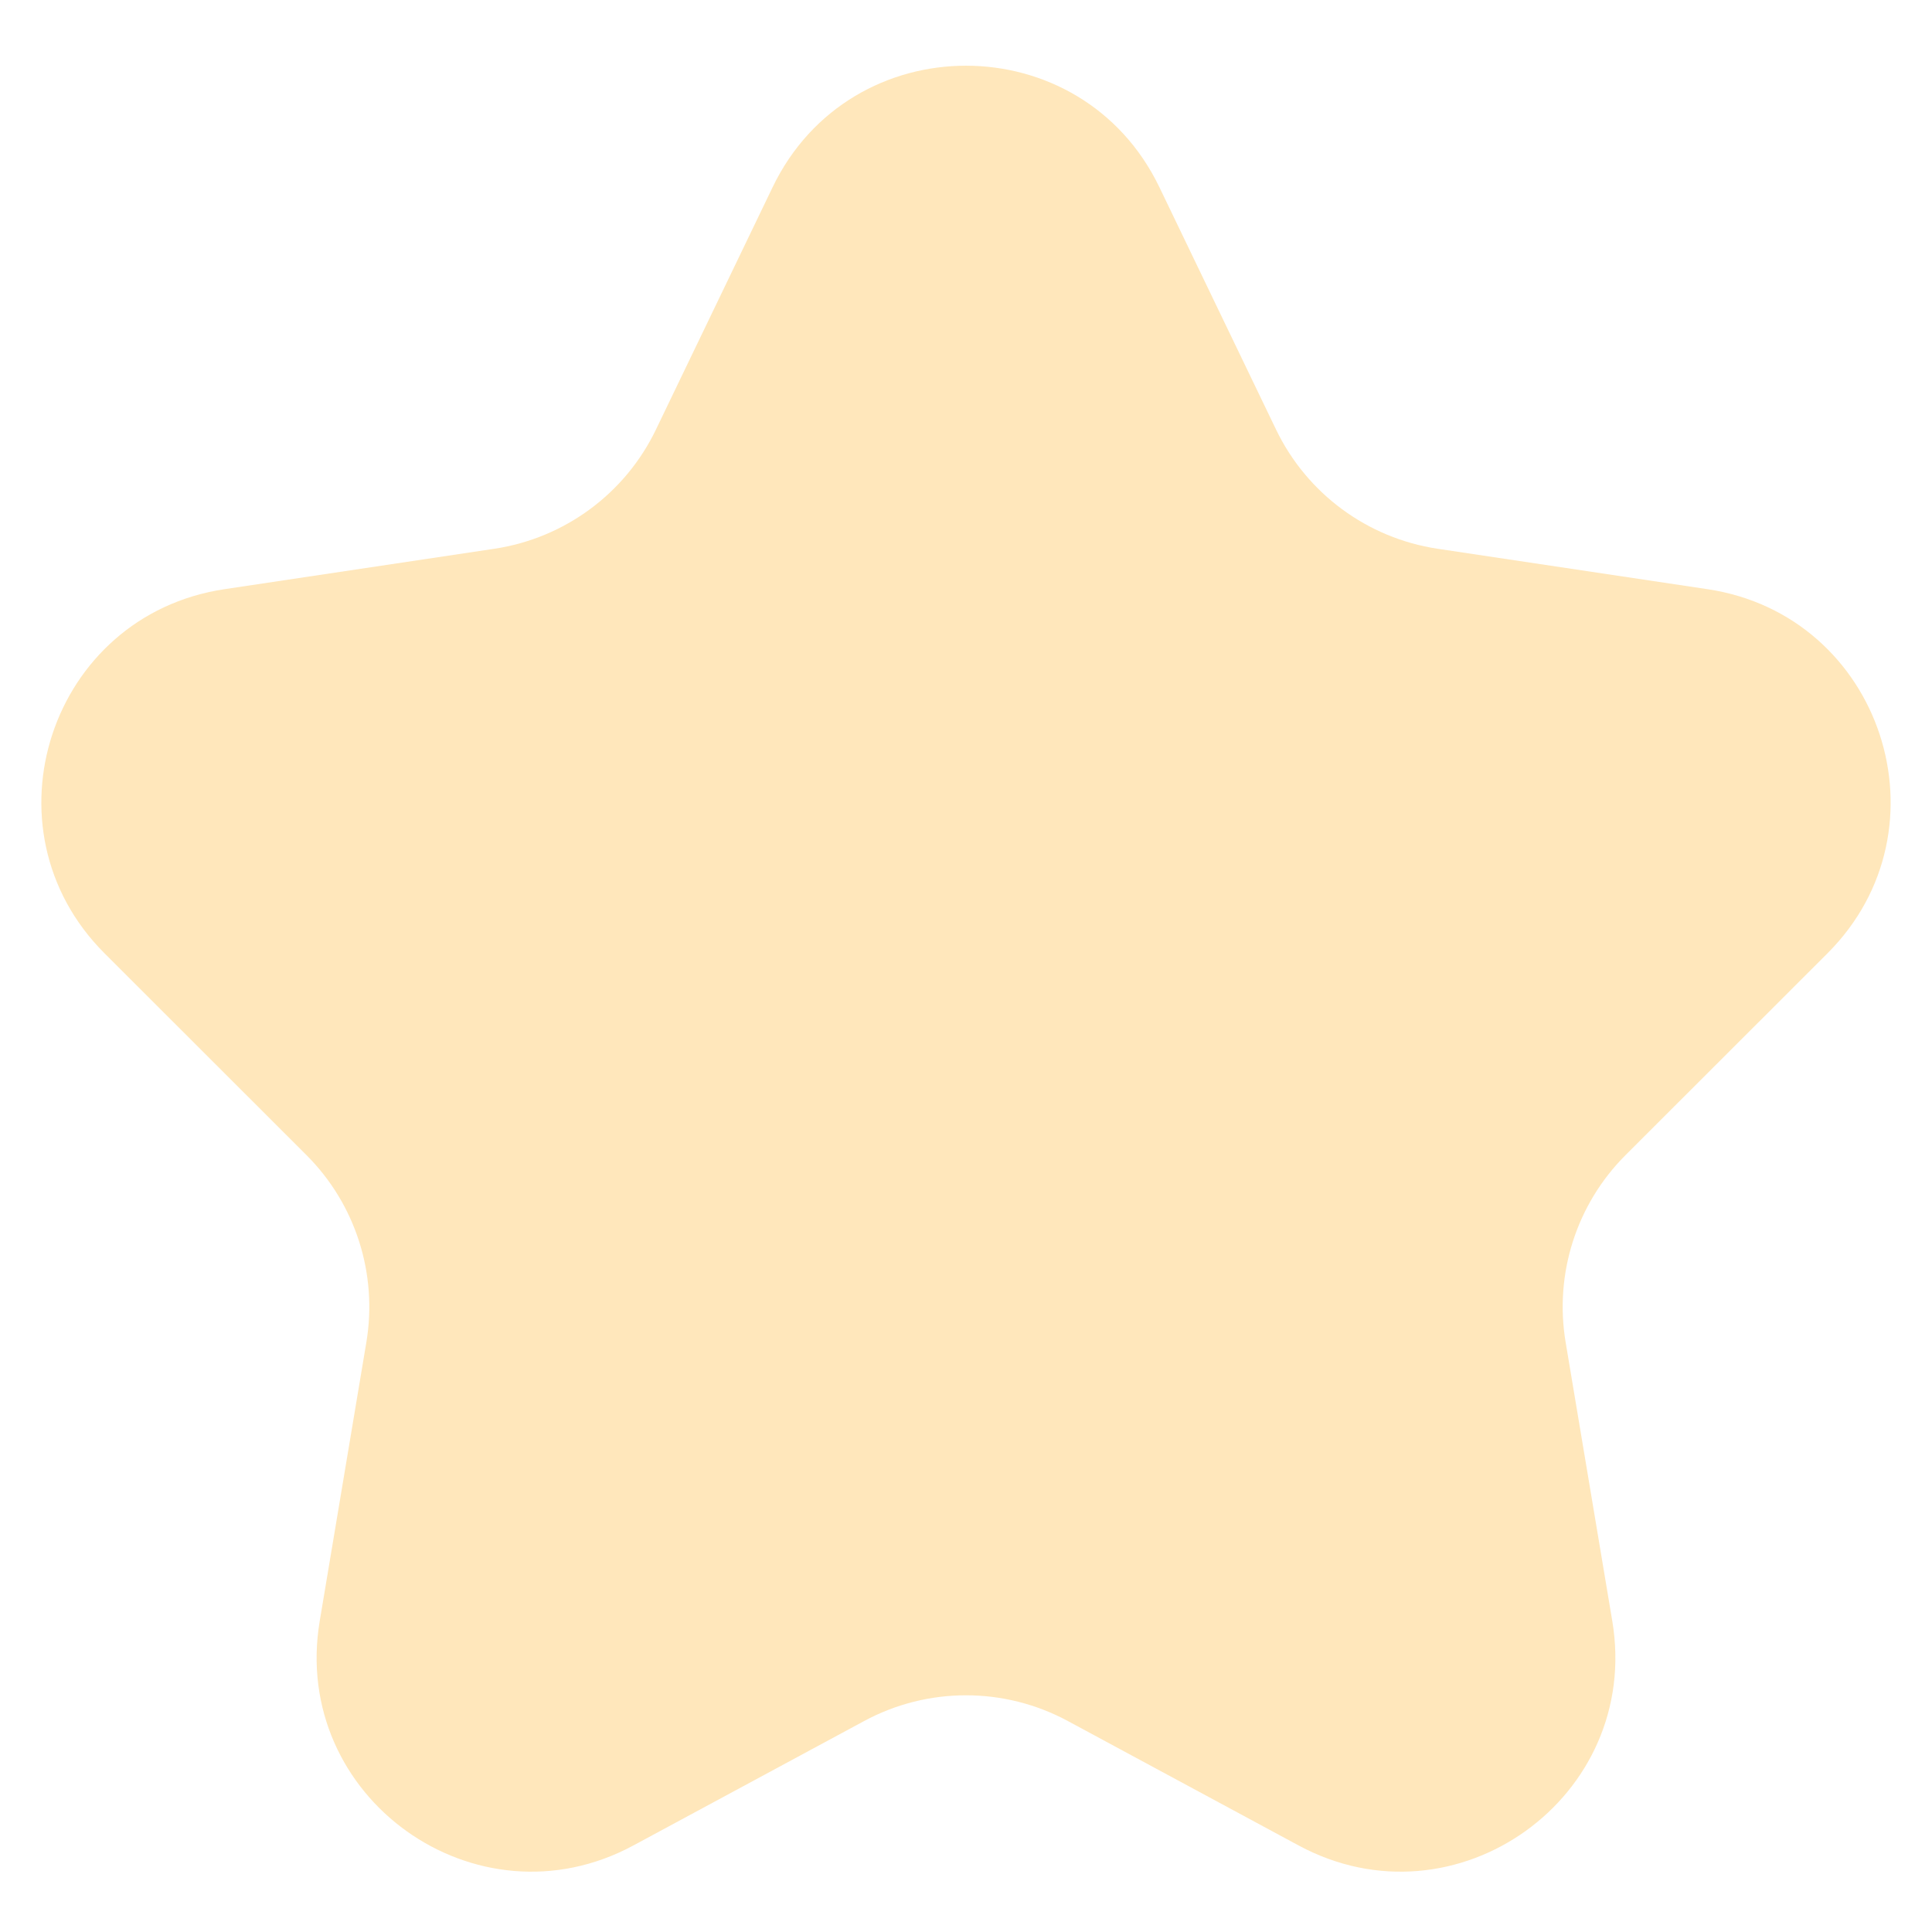 <?xml version="1.0" encoding="UTF-8"?>
<svg width="27" height="27" viewBox="0 0 27 27" fill="none" xmlns="http://www.w3.org/2000/svg">
  <path opacity="0.3" d="M10.797 2.617C11.887 0.352 15.113 0.352 16.203 2.617L17.833 6.003C18.264 6.898 19.109 7.521 20.091 7.669L23.863 8.234C26.299 8.599 27.282 11.582 25.539 13.323L22.719 16.141C22.032 16.826 21.72 17.801 21.88 18.758L22.532 22.655C22.943 25.117 20.345 26.975 18.149 25.791L14.924 24.052C14.035 23.572 12.965 23.572 12.076 24.052L8.851 25.791C6.655 26.975 4.057 25.117 4.468 22.655L5.12 18.758C5.28 17.801 4.968 16.826 4.281 16.141L1.461 13.323C-0.282 11.582 0.7 8.599 3.137 8.234L6.909 7.669C7.891 7.521 8.737 6.898 9.167 6.003L10.797 2.617Z" fill="#FEAD1D"/>
  </svg>
  